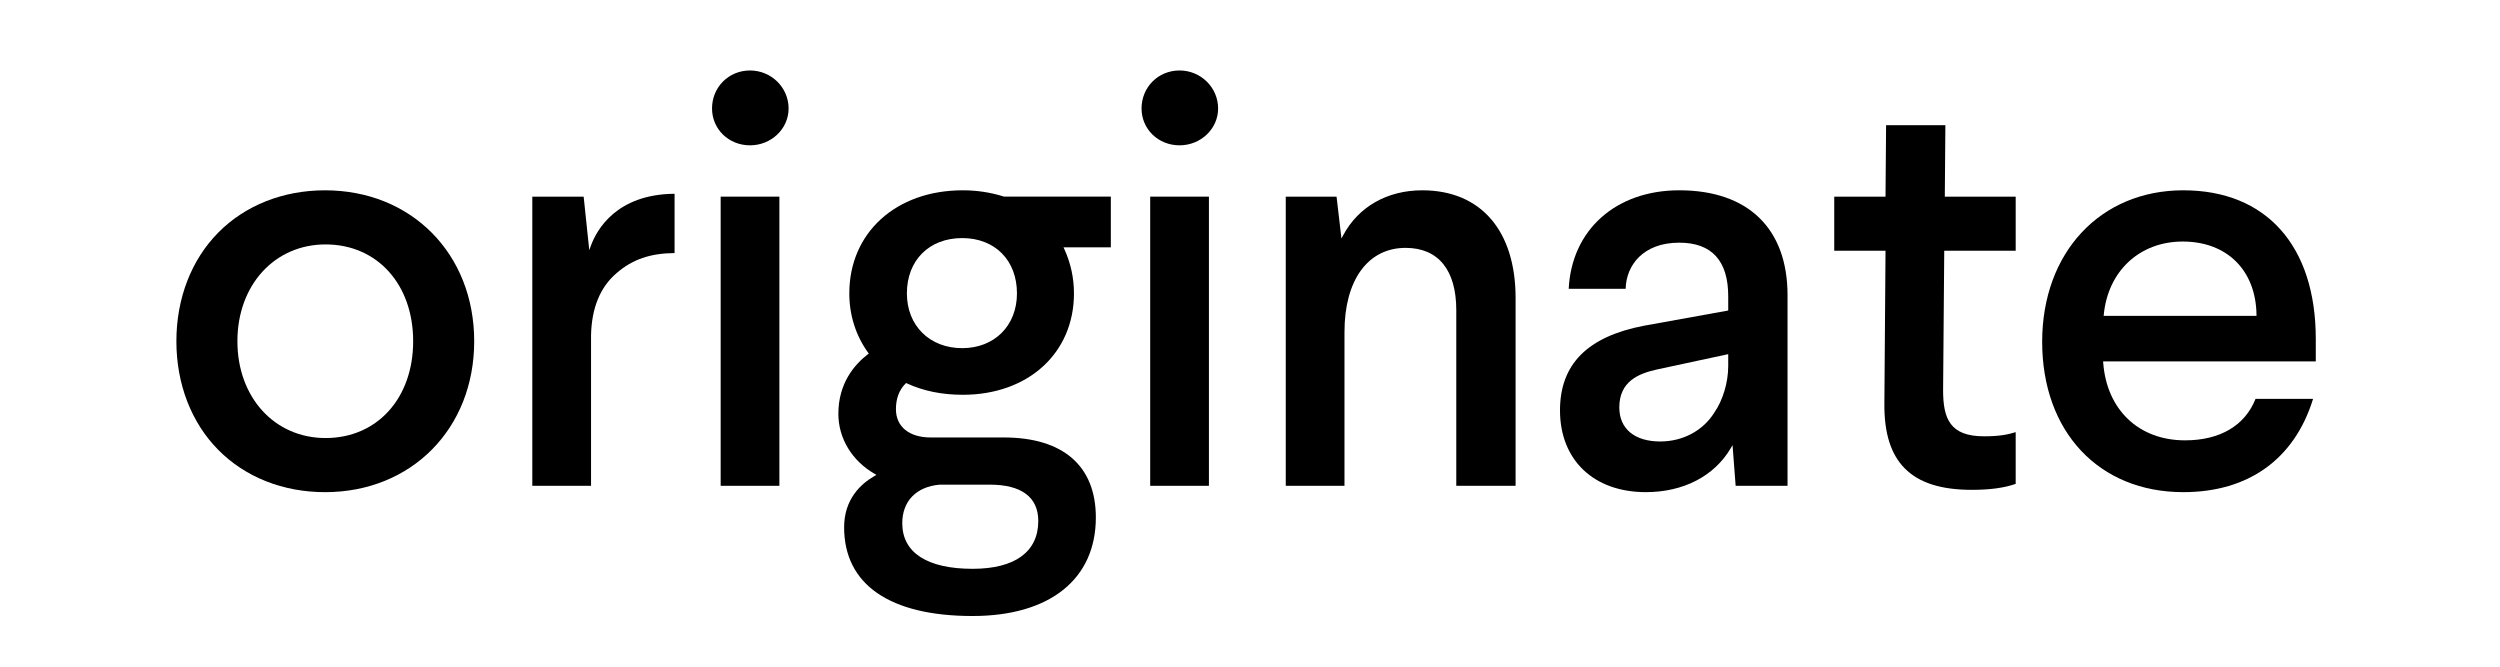 <?xml version="1.0" encoding="UTF-8" standalone="no"?>
<svg
   xmlns:dc="http://purl.org/dc/elements/1.1/"
   xmlns:cc="http://creativecommons.org/ns#"
   xmlns:rdf="http://www.w3.org/1999/02/22-rdf-syntax-ns#"
   xmlns:svg="http://www.w3.org/2000/svg"
   xmlns="http://www.w3.org/2000/svg"
   xmlns:sodipodi="http://sodipodi.sourceforge.net/DTD/sodipodi-0.dtd"
   xmlns:inkscape="http://www.inkscape.org/namespaces/inkscape"
   version="1.1"
   id="svg95"
   inkscape:version="1.0.1 (3bc2e813f5, 2020-09-07)"
   sodipodi:docname="originate_schriftzug.svg"
   width="300"
   height="80">
  <defs
     id="defs89" />
  <sodipodi:namedview
     id="base"
     pagecolor="#ffffff"
     bordercolor="#666666"
     borderopacity="1.0"
     inkscape:pageopacity="0.0"
     inkscape:pageshadow="2"
     inkscape:zoom="2.8"
     inkscape:cx="162.32073"
     inkscape:cy="116.12305"
     inkscape:document-units="mm"
     inkscape:current-layer="layer1"
     inkscape:document-rotation="0"
     showgrid="false"
     inkscape:window-width="1920"
     inkscape:window-height="1013"
     inkscape:window-x="-9"
     inkscape:window-y="-9"
     inkscape:window-maximized="1" />
  <g
     inkscape:label="Ebene 1"
     inkscape:groupmode="layer"
     id="layer1">
    <g
       id="g58"
       transform="matrix(1.411,0,0,-1.411,2.013,88.426)">
      <g
         id="g40"
         transform="translate(26.262,25.416)">
        <path
           d="m 0,0 c -4.345,0 -7.498,3.462 -7.498,8.232 0,4.771 3.153,8.234 7.498,8.234 4.386,0 7.449,-3.386 7.449,-8.234 C 7.449,3.385 4.386,0 0,0 m -0.049,21.068 c -3.56,0 -6.782,-1.275 -9.072,-3.59 -2.3,-2.325 -3.567,-5.608 -3.567,-9.246 0,-3.636 1.267,-6.92 3.567,-9.244 2.29,-2.315 5.512,-3.591 9.072,-3.591 7.352,0 12.689,5.399 12.689,12.835 0,7.438 -5.337,12.836 -12.689,12.836"
           style="fill:#000;fill-opacity:1;fill-rule:nonzero;stroke:none"
           id="path42" />
      </g>
      <g
         id="g44"
         transform="translate(48.688,41.395)">
        <path
           d="m 0,0 -0.477,4.551 h -4.367 v -24.593 h 4.995 v 12.786 c 0.045,2.339 0.783,4.129 2.191,5.319 1.333,1.15 2.851,1.672 4.913,1.689 V 4.795 C 2.294,4.755 0.634,1.714 0.148,0.401 Z"
           style="fill:#000;fill-opacity:1;fill-rule:nonzero;stroke:none"
           id="path46" />
      </g>
      <path
         d="m 59.863,21.353 h 4.994 v 24.593 h -4.994 z"
         style="fill:#000;fill-opacity:1;fill-rule:nonzero;stroke:none"
         id="path48" />
      <g
         id="g50"
         transform="translate(62.36,56.676)">
        <path
           d="m 0,0 c -1.812,0 -3.231,-1.42 -3.231,-3.232 0,-1.757 1.419,-3.134 3.231,-3.134 1.809,0 3.281,1.406 3.281,3.134 C 3.281,-1.45 1.809,0 0,0"
           style="fill:#000;fill-opacity:1;fill-rule:nonzero;stroke:none"
           id="path52" />
      </g>
      <g
         id="g54"
         transform="translate(80.406,33.06)">
        <path
           d="m 0,0 c -2.771,0 -4.705,1.914 -4.705,4.656 0,2.815 1.891,4.705 4.705,4.705 2.785,0 4.656,-1.89 4.656,-4.705 C 4.656,1.914 2.742,0 0,0 m -1.919,-11.609 h 4.271 c 2.693,0 4.117,-1.068 4.117,-3.088 0,-2.624 -1.984,-4.069 -5.587,-4.069 -3.857,0 -5.98,1.375 -5.98,3.872 0,1.882 1.189,3.11 3.179,3.285 m 1.968,25.034 c -5.682,0 -9.651,-3.607 -9.651,-8.769 0,-1.851 0.553,-3.594 1.599,-5.037 l 0.057,-0.079 -0.077,-0.059 c -1.145,-0.877 -2.51,-2.468 -2.51,-5.065 0,-2.085 1.154,-3.994 3.087,-5.106 l 0.151,-0.087 -0.151,-0.087 c -1.185,-0.677 -2.597,-1.985 -2.597,-4.372 0,-4.865 3.88,-7.544 10.925,-7.544 6.564,0 10.483,3.132 10.483,8.377 0,4.39 -2.784,6.808 -7.838,6.808 h -6.222 c -1.815,0 -2.942,0.92 -2.942,2.403 0,0.905 0.274,1.637 0.815,2.177 l 0.049,0.05 0.063,-0.029 c 1.386,-0.645 2.986,-0.972 4.759,-0.972 5.566,0 9.455,3.546 9.455,8.622 0,1.315 -0.278,2.586 -0.825,3.78 L 8.613,8.577 h 4.026 v 4.309 L 3.546,12.89 c -1.115,0.355 -2.292,0.535 -3.497,0.535"
           style="fill:#000;fill-opacity:1;fill-rule:nonzero;stroke:none"
           id="path56" />
      </g>
      <path
         d="m 96.393,21.353 h 4.994 v 24.593 h -4.994 z"
         style="fill:#000;fill-opacity:1;fill-rule:nonzero;stroke:none"
         id="path58" />
      <g
         id="g60"
         transform="translate(98.889,56.676)">
        <path
           d="m 0,0 c -1.812,0 -3.231,-1.42 -3.231,-3.232 0,-1.757 1.419,-3.134 3.231,-3.134 1.809,0 3.281,1.406 3.281,3.134 C 3.281,-1.45 1.809,0 0,0"
           style="fill:#000;fill-opacity:1;fill-rule:nonzero;stroke:none"
           id="path62" />
      </g>
      <g
         id="g64"
         transform="translate(112.809,42.666)">
        <path
           d="m 0,0 -0.15,-0.281 -0.417,3.56 h -4.32 v -24.592 h 4.994 v 13.08 c 0,4.414 1.991,7.155 5.196,7.155 2.781,0 4.312,-1.88 4.312,-5.293 v -14.942 h 5.044 v 15.97 c 0,5.737 -2.967,9.161 -7.936,9.161 C 3.748,3.818 1.298,2.427 0,0"
           style="fill:#000;fill-opacity:1;fill-rule:nonzero;stroke:none"
           id="path66" />
      </g>
      <g
         id="g68"
         transform="translate(145.552,31.543)">
        <path
           d="m 0,0 c 0,-1.401 -0.457,-2.926 -1.193,-3.978 -0.955,-1.528 -2.672,-2.442 -4.59,-2.442 -2.179,0 -3.48,1.081 -3.48,2.893 0,2.218 1.624,2.88 3.213,3.233 L 0,1.006 Z m -13.566,6.567 h 4.842 c 0.046,1.968 1.461,3.92 4.558,3.92 C -1.401,10.487 0,8.954 0,5.929 V 4.718 L -0.082,4.703 -7.138,3.429 c -4.823,-0.918 -7.169,-3.274 -7.169,-7.201 0,-4.226 2.866,-6.957 7.299,-6.957 3.187,0 5.816,1.358 7.214,3.724 l 0.161,0.274 0.264,-3.458 H 5.044 V 6.026 c 0,5.666 -3.357,8.916 -9.21,8.916 -5.386,0 -9.151,-3.361 -9.4,-8.375"
           style="fill:#000;fill-opacity:1;fill-rule:nonzero;stroke:none"
           id="path70" />
      </g>
      <g
         id="g72"
         transform="translate(164.02,52.021)">
        <path
           d="m 0,0 h -5.042 l -0.049,-6.075 h -4.361 v -4.603 h 4.362 l -0.001,-0.1 -0.097,-12.886 c -0.023,-2.515 0.544,-4.322 1.737,-5.525 1.214,-1.226 3.081,-1.822 5.708,-1.822 1.533,0 2.785,0.172 3.722,0.509 v 4.398 c -0.679,-0.214 -1.421,-0.354 -2.693,-0.354 -2.898,0 -3.48,1.5 -3.48,3.922 l 0.097,11.858 h 6.076 v 4.603 h -6.028 z"
           style="fill:#000;fill-opacity:1;fill-rule:nonzero;stroke:none"
           id="path74" />
      </g>
      <g
         id="g76"
         transform="translate(177.481,35.803)">
        <path
           d="m 0,0 0.011,0.109 c 0.361,3.718 3.059,6.215 6.714,6.215 3.76,0 6.223,-2.442 6.273,-6.223 L 13,0 Z m 6.774,10.682 c -7.067,0 -12.003,-5.299 -12.003,-12.885 0,-7.648 4.825,-12.786 12.003,-12.786 5.546,0 9.459,2.816 11.036,7.934 h -4.893 c -0.901,-2.276 -3.027,-3.528 -5.996,-3.528 -3.93,0 -6.662,2.594 -6.959,6.608 l -0.008,0.108 h 18.087 v 1.909 c 0,7.914 -4.212,12.64 -11.267,12.64"
           style="fill:#000;fill-opacity:1;fill-rule:nonzero;stroke:none"
           id="path78" />
      </g>
    </g>
  </g>
</svg>
